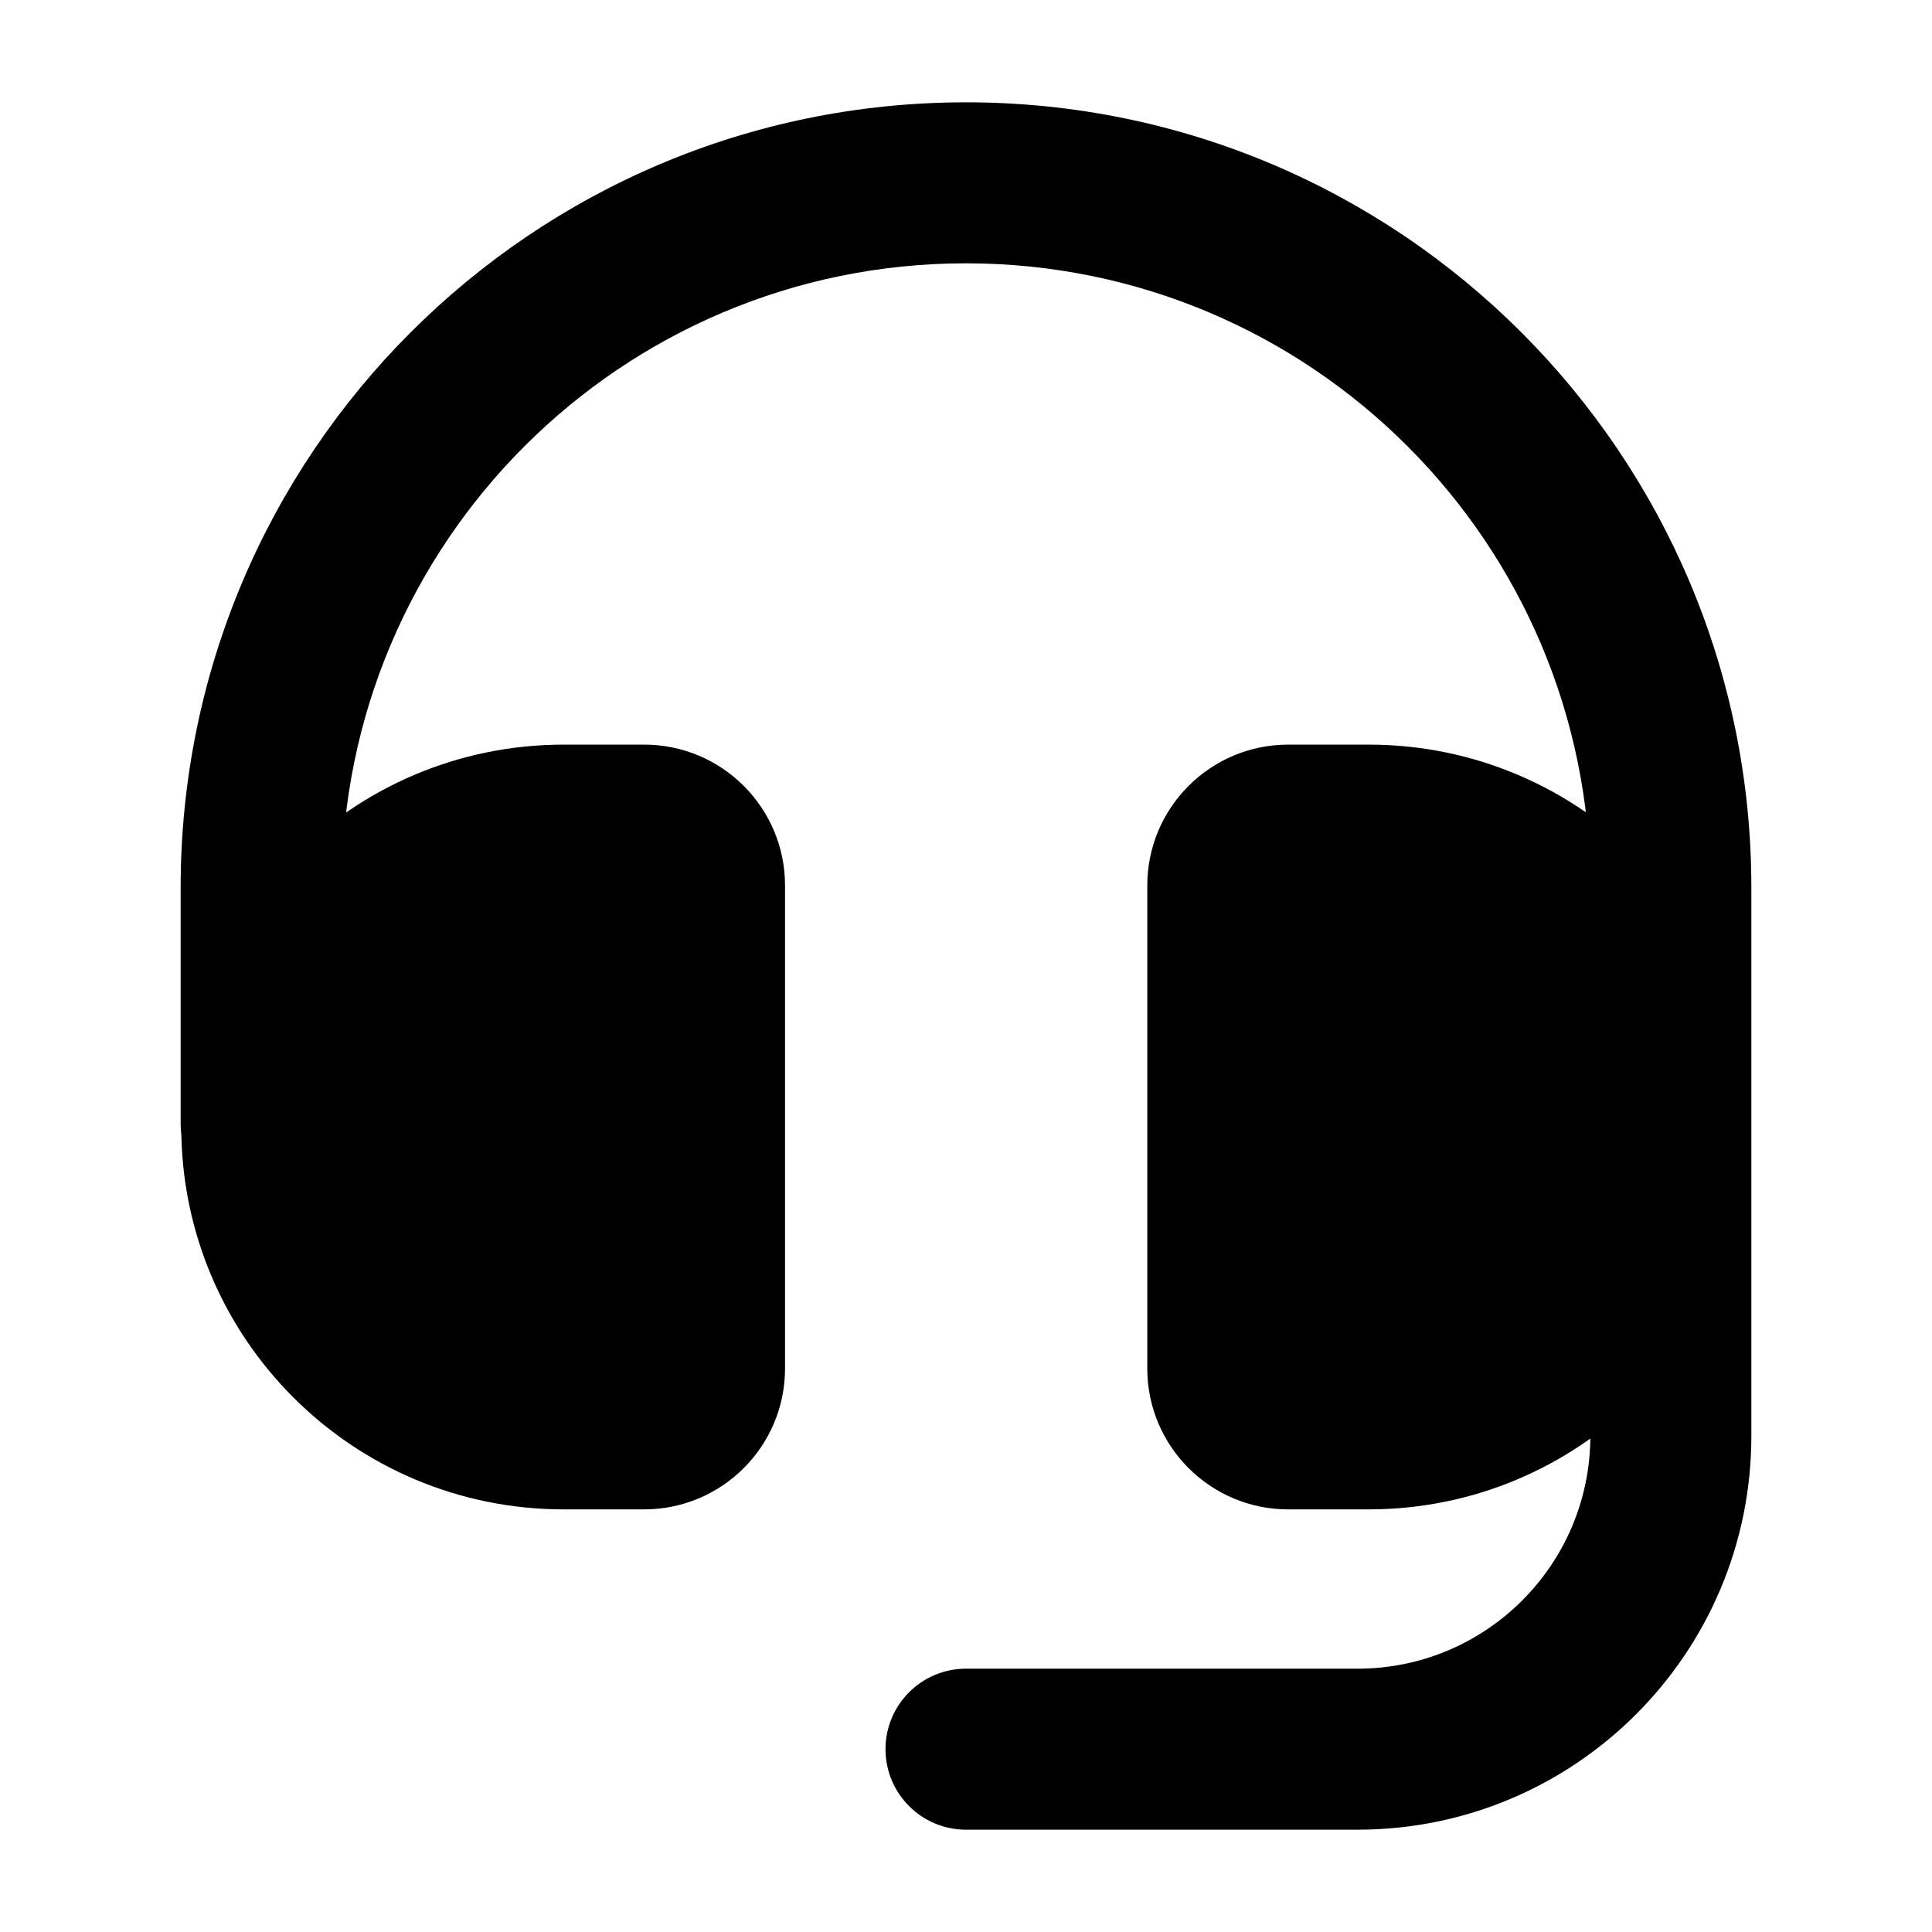 <svg width="24" height="24" viewBox="0 0 24 24" xmlns="http://www.w3.org/2000/svg">
    <path fill-rule="evenodd" clip-rule="evenodd" d="M14.252 11C14.252 10.034 15.036 9.25 16.002 9.25H17.002C19.625 9.25 21.752 11.377 21.752 14C21.752 16.623 19.625 18.75 17.002 18.75H16.002C15.036 18.75 14.252 17.966 14.252 17V11Z"/>
    <path fill-rule="evenodd" clip-rule="evenodd" d="M2.252 14C2.252 11.377 4.379 9.25 7.002 9.25H8.002C8.968 9.25 9.752 10.034 9.752 11V17C9.752 17.966 8.968 18.75 8.002 18.75H7.002C4.379 18.75 2.252 16.623 2.252 14Z"/>
    <path fill-rule="evenodd" clip-rule="evenodd" d="M12 3.271C7.717 3.271 4.244 6.744 4.244 11.027V13.946C4.244 14.498 3.796 14.946 3.244 14.946C2.692 14.946 2.244 14.498 2.244 13.946V11.027C2.244 5.639 6.612 1.271 12 1.271C17.388 1.271 21.756 5.639 21.756 11.027V17.837C21.756 20.539 19.566 22.729 16.864 22.729H12C11.448 22.729 11 22.281 11 21.729C11 21.177 11.448 20.729 12 20.729H16.864C18.461 20.729 19.756 19.434 19.756 17.837V11.027C19.756 6.744 16.283 3.271 12 3.271Z"/>
</svg>
